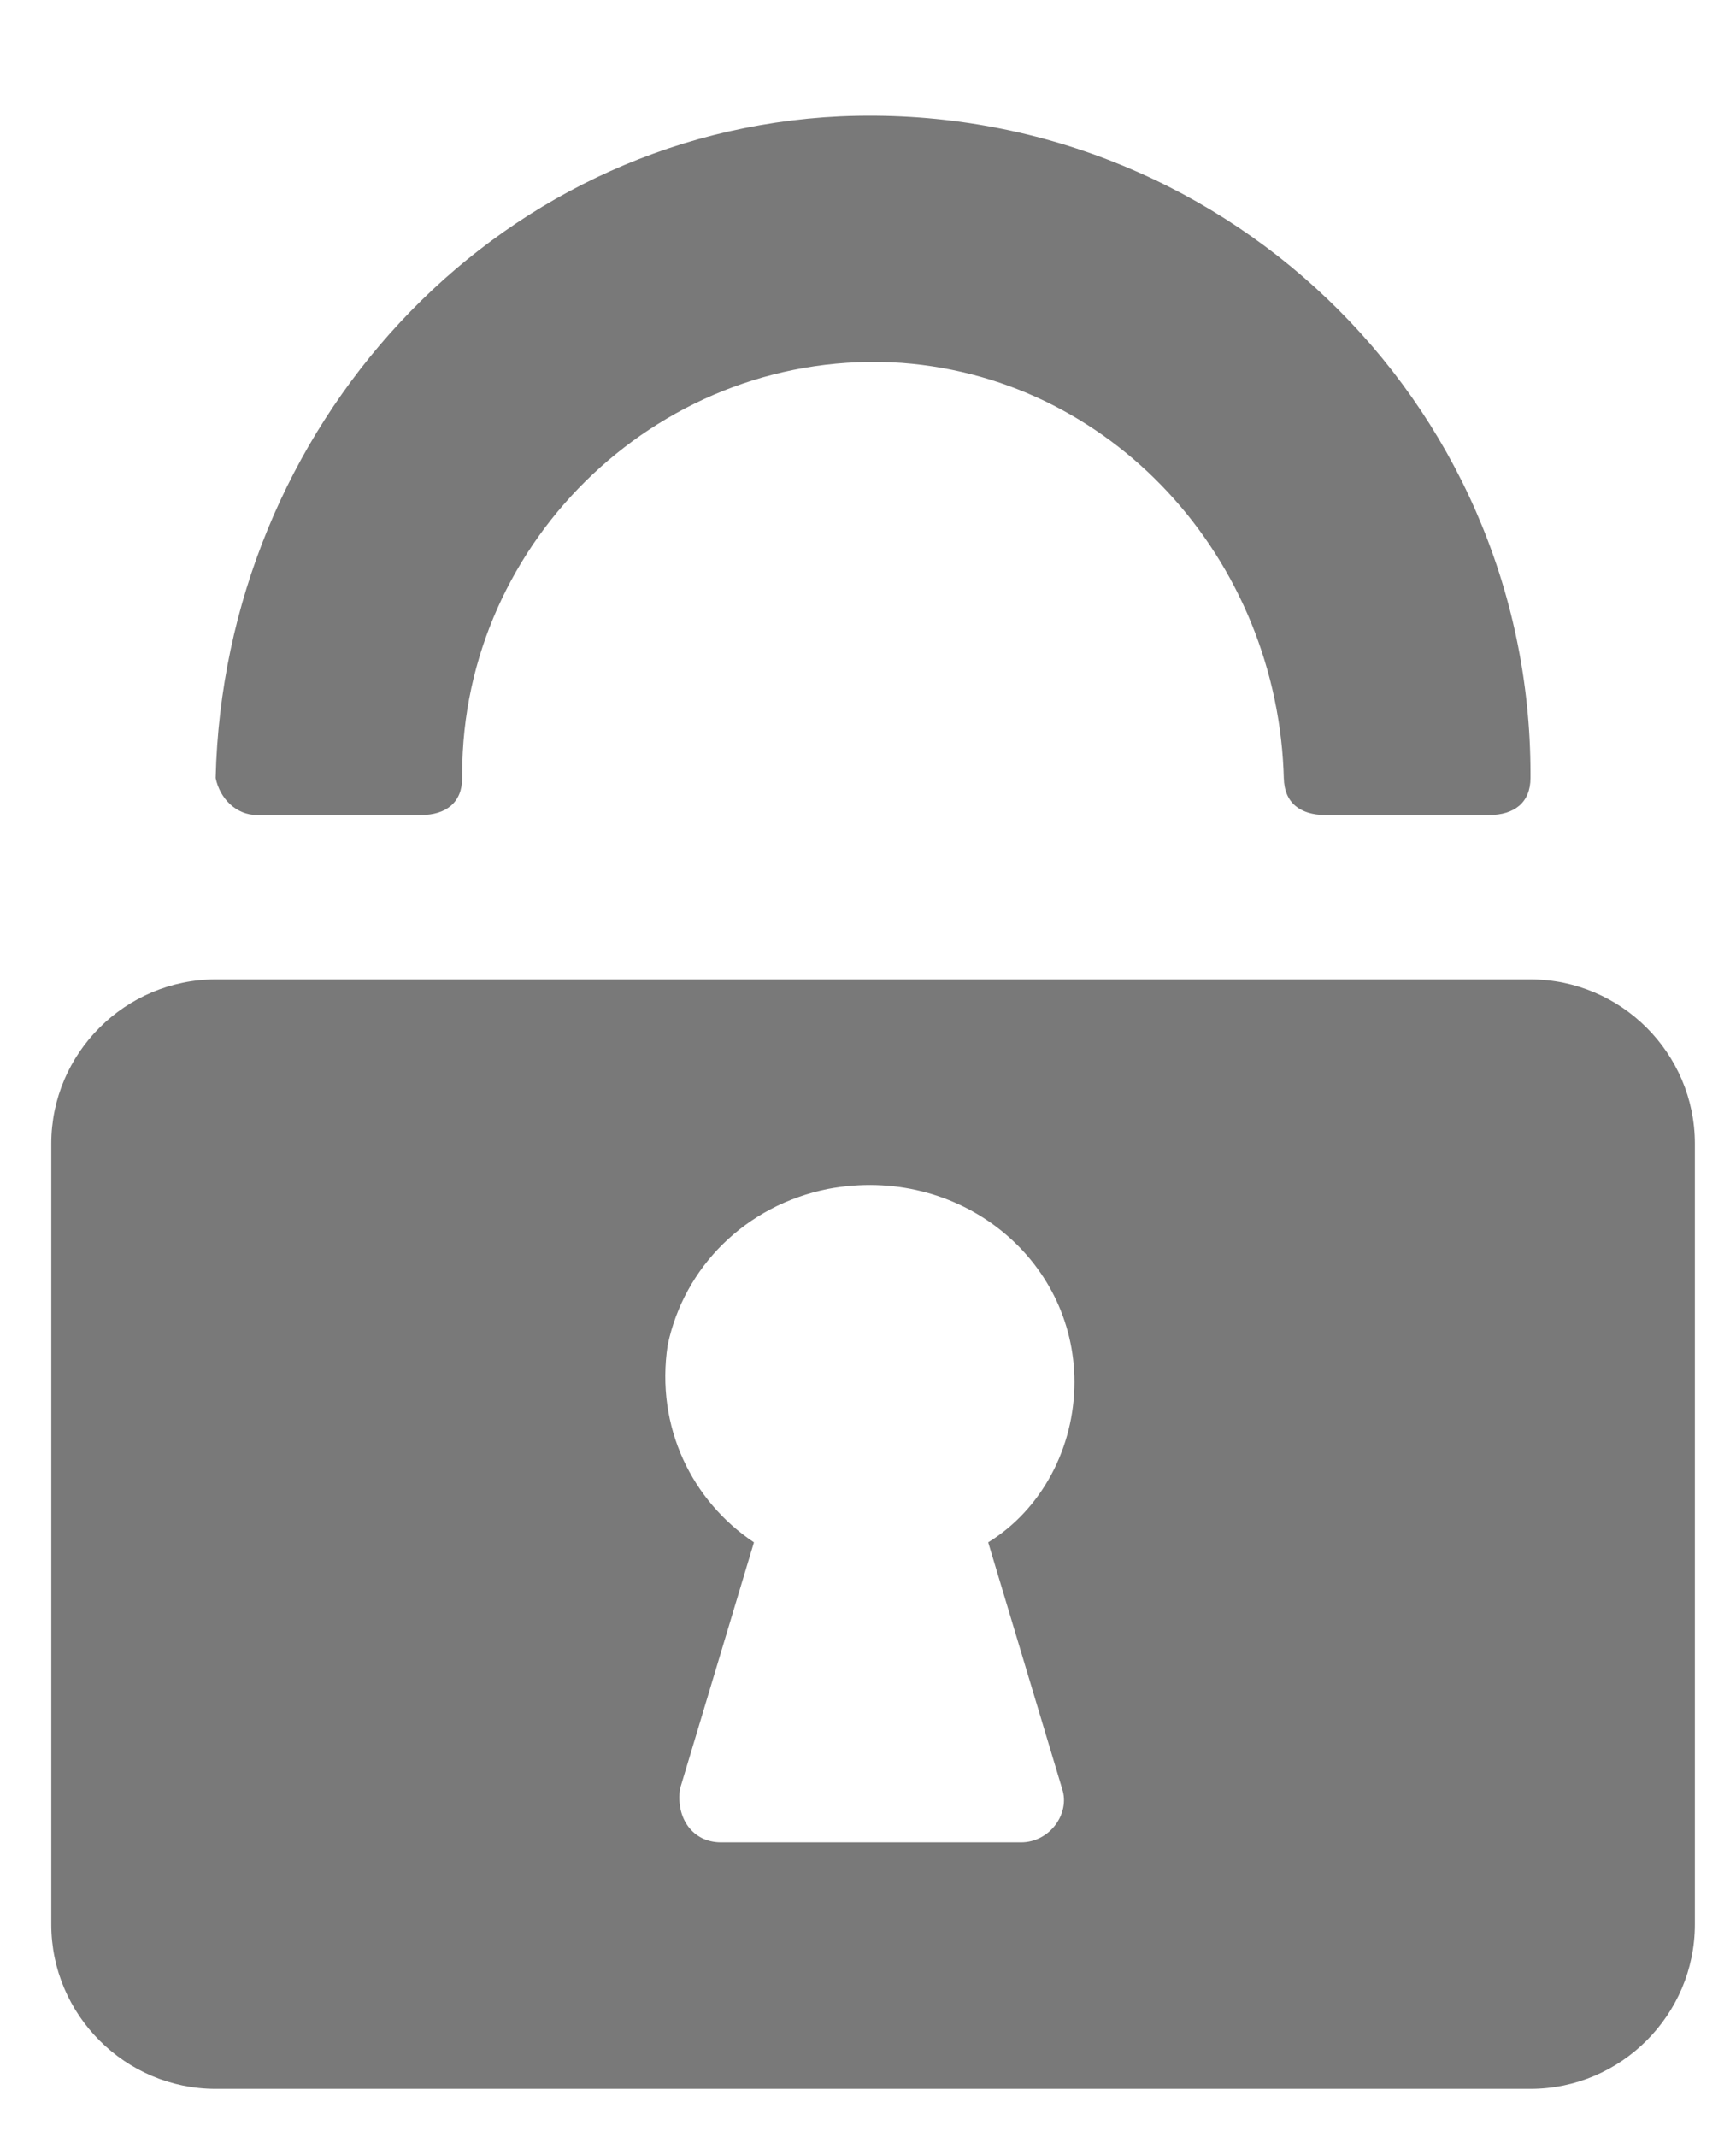 <svg width="13" height="16" viewBox="0 0 13 16" fill="none" xmlns="http://www.w3.org/2000/svg">
<path fill-rule="evenodd" clip-rule="evenodd" d="M1.923 6.102H3.154C3.338 6.102 3.461 6.01 3.461 5.825V5.794C3.461 4.04 4.969 2.594 6.754 2.717C8.384 2.84 9.615 4.256 9.615 5.917V5.825C9.615 6.01 9.738 6.102 9.923 6.102H11.153C11.338 6.102 11.461 6.01 11.461 5.825V5.794C11.461 2.994 9.123 0.748 6.292 0.871C3.677 0.994 1.677 3.209 1.615 5.825C1.646 5.979 1.769 6.102 1.923 6.102ZM1.615 5.825V5.948V5.825ZM12.692 8.563C12.692 7.886 12.138 7.333 11.461 7.333H1.615C0.938 7.333 0.384 7.886 0.384 8.563V14.409C0.384 15.086 0.938 15.64 1.615 15.64H11.461C12.138 15.64 12.692 15.086 12.692 14.409V8.563ZM7.954 13.394C8.015 13.579 7.861 13.794 7.646 13.794H5.4C5.184 13.794 5.061 13.61 5.092 13.394L5.646 11.548C5.184 11.24 4.907 10.686 5 10.071C5.123 9.486 5.584 9.025 6.2 8.902C7.184 8.717 8.046 9.425 8.046 10.348C8.046 10.84 7.8 11.302 7.4 11.548L7.954 13.394Z" fill="#797979"/>
</svg>
